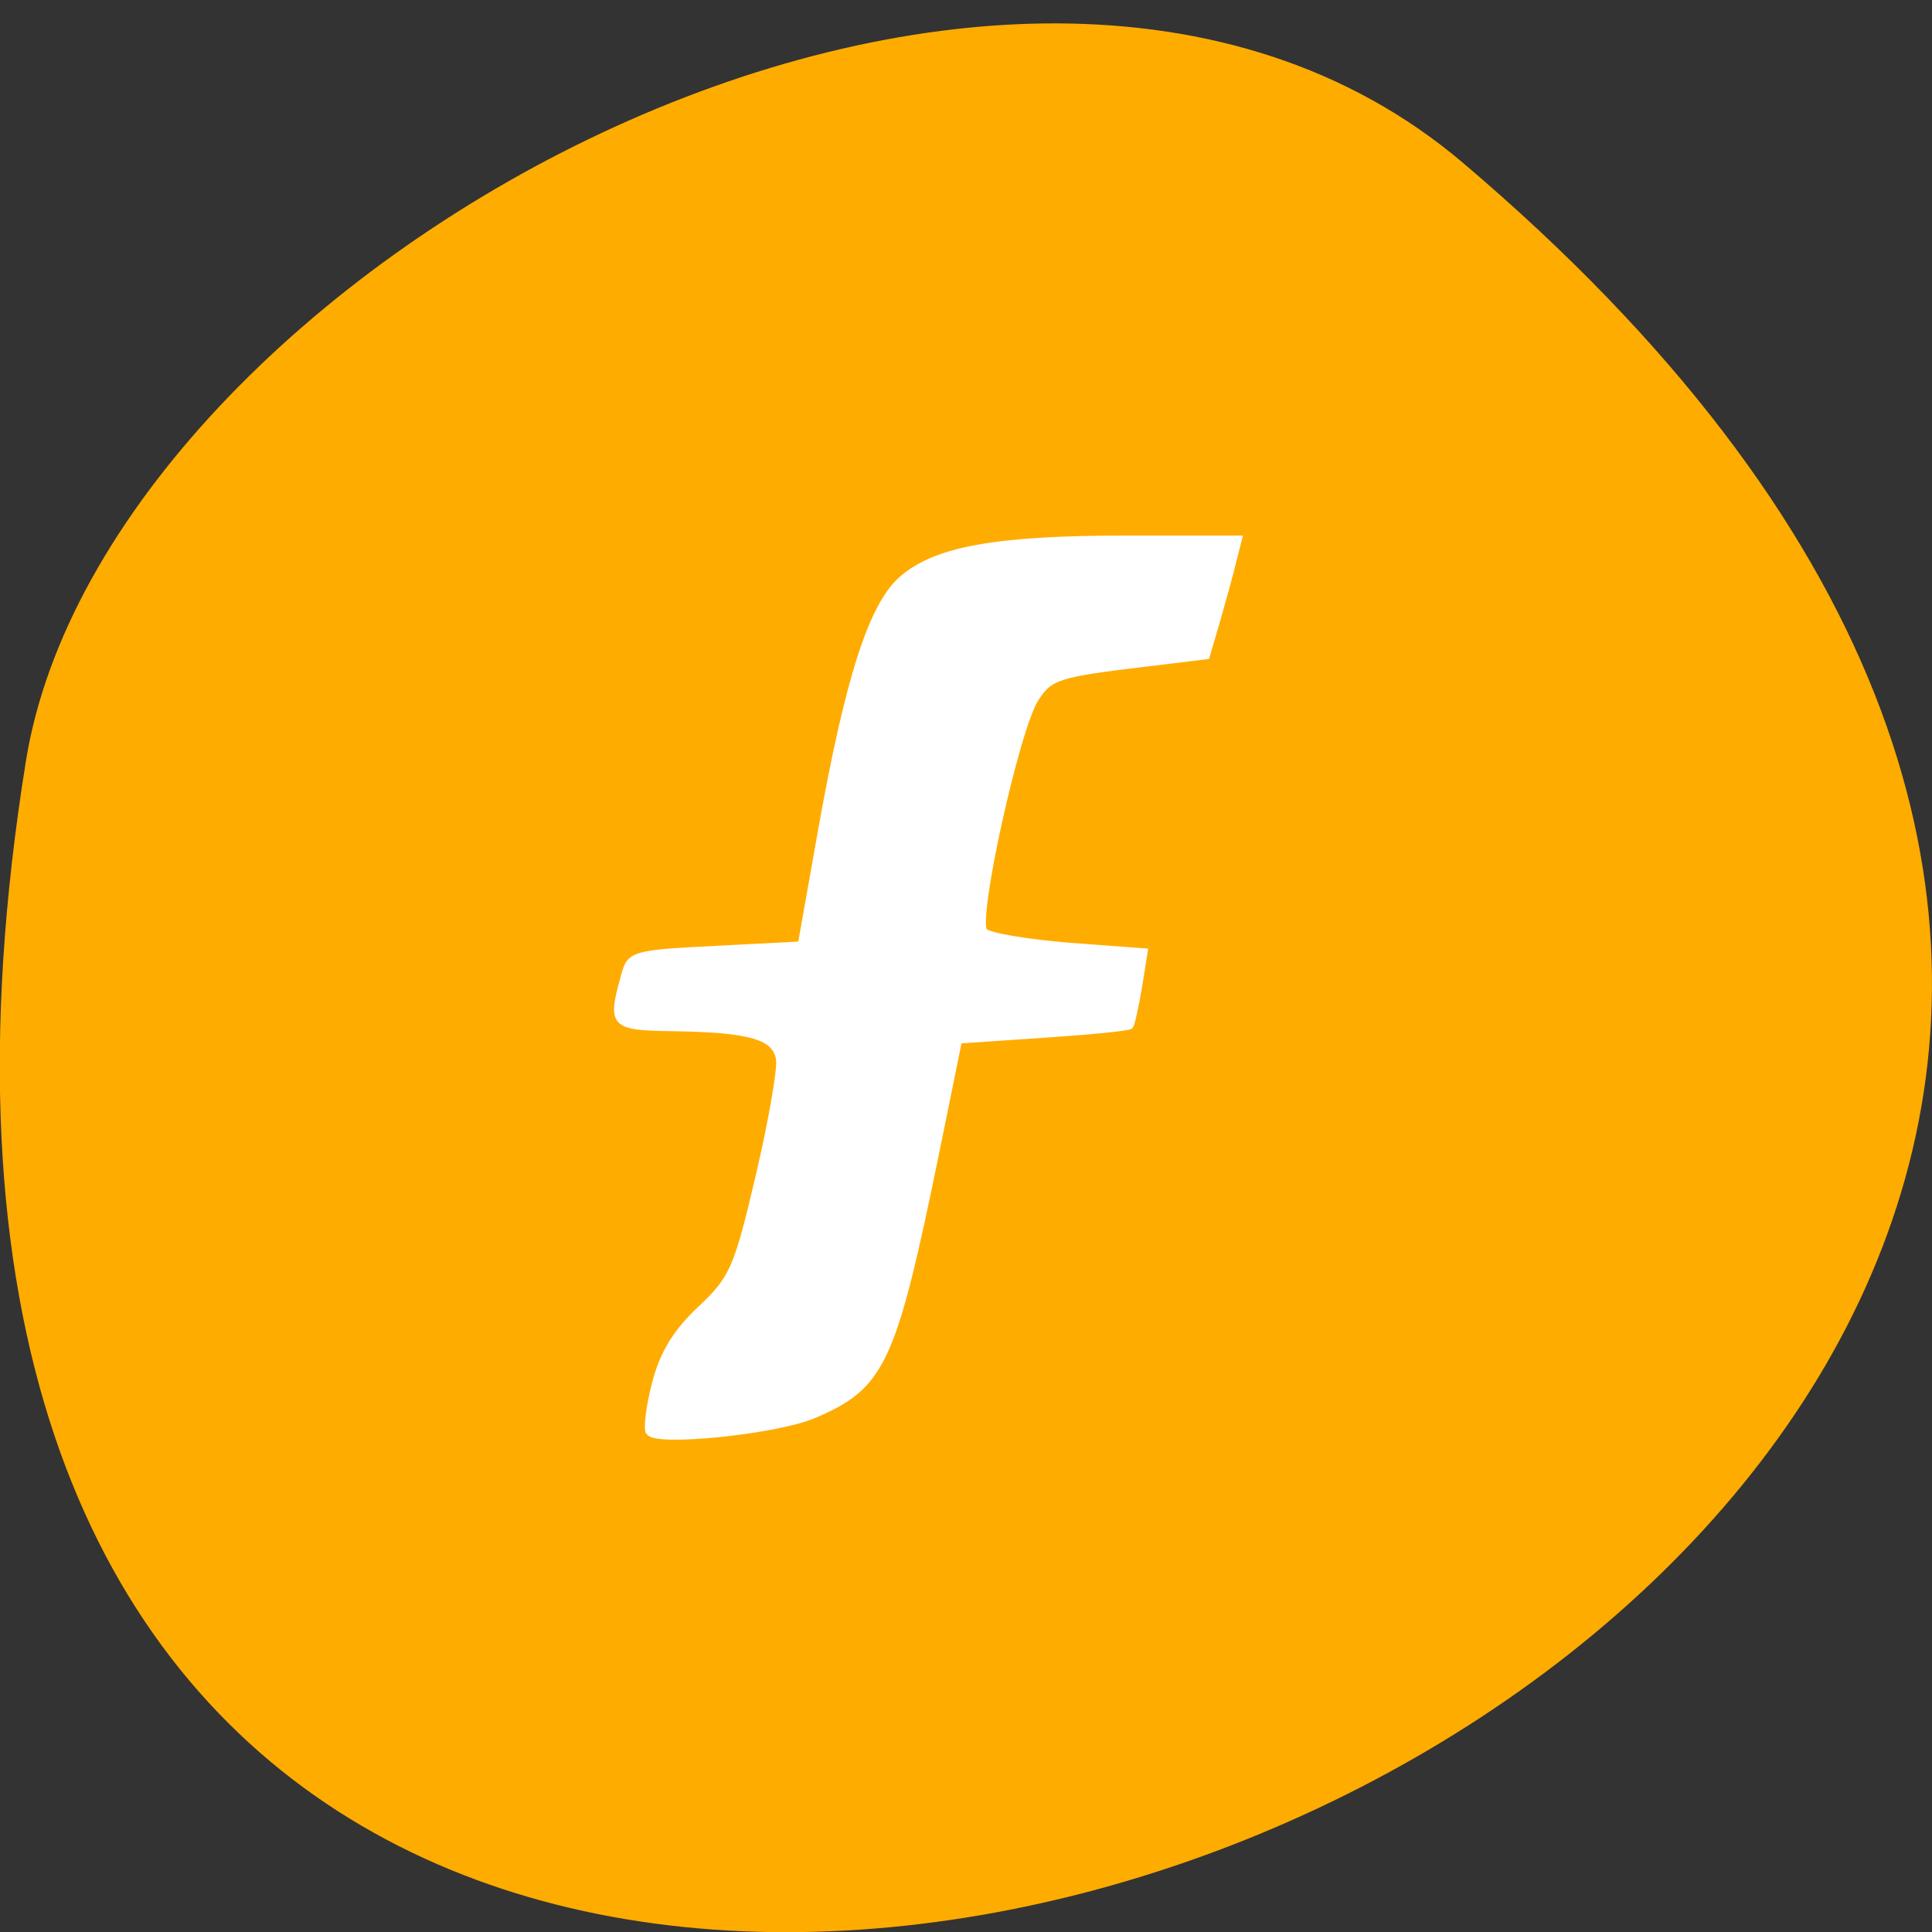 <svg xmlns="http://www.w3.org/2000/svg" viewBox="0 0 24 24"><rect x="0" y="0" width="24" height="24" fill="#333333" stroke="none"/><path d="m 18.17 2.02 c 21.13 17.914 -22.313 35.14 -17.848 7.434 c 0.98 -6.074 12.156 -12.262 17.848 -7.434" fill="#ffac00"/><path d="m 83.47 184.6 c -0.316 -0.507 0.039 -3.278 0.79 -6.128 c 0.948 -3.63 2.606 -6.362 5.687 -9.211 c 4.03 -3.747 4.581 -4.996 7.266 -16.314 c 1.619 -6.791 2.764 -13.348 2.606 -14.636 c -0.434 -2.849 -3.475 -3.747 -13.11 -3.903 c -7.859 -0.117 -8.096 -0.312 -6.319 -6.635 c 0.711 -2.576 1.145 -2.732 11.453 -3.239 l 10.702 -0.546 l 2.527 -14.09 c 3.436 -19.09 6.398 -28.14 10.228 -31.379 c 4.305 -3.63 11.848 -4.957 28.2 -4.957 h 14.06 l -0.711 2.771 c -0.355 1.522 -1.303 4.84 -2.01 7.337 l -1.343 4.527 l -7.464 0.898 c -11.255 1.327 -12.203 1.639 -13.98 4.371 c -2.409 3.63 -7.74 27.593 -6.437 28.881 c 0.592 0.585 5.331 1.366 10.584 1.795 l 9.518 0.703 l -0.711 4.449 c -0.434 2.459 -0.908 4.644 -1.106 4.84 c -0.197 0.234 -5.094 0.703 -10.939 1.093 l -10.544 0.703 l -2.922 14.206 c -5.371 25.915 -6.714 28.764 -15.402 32.394 c -4.739 1.951 -19.746 3.474 -20.575 2.069" transform="matrix(0.099 0 0 0.1 -0.205 -0.667)" fill="#fff" stroke="#fff" stroke-width="0.732"/></svg>